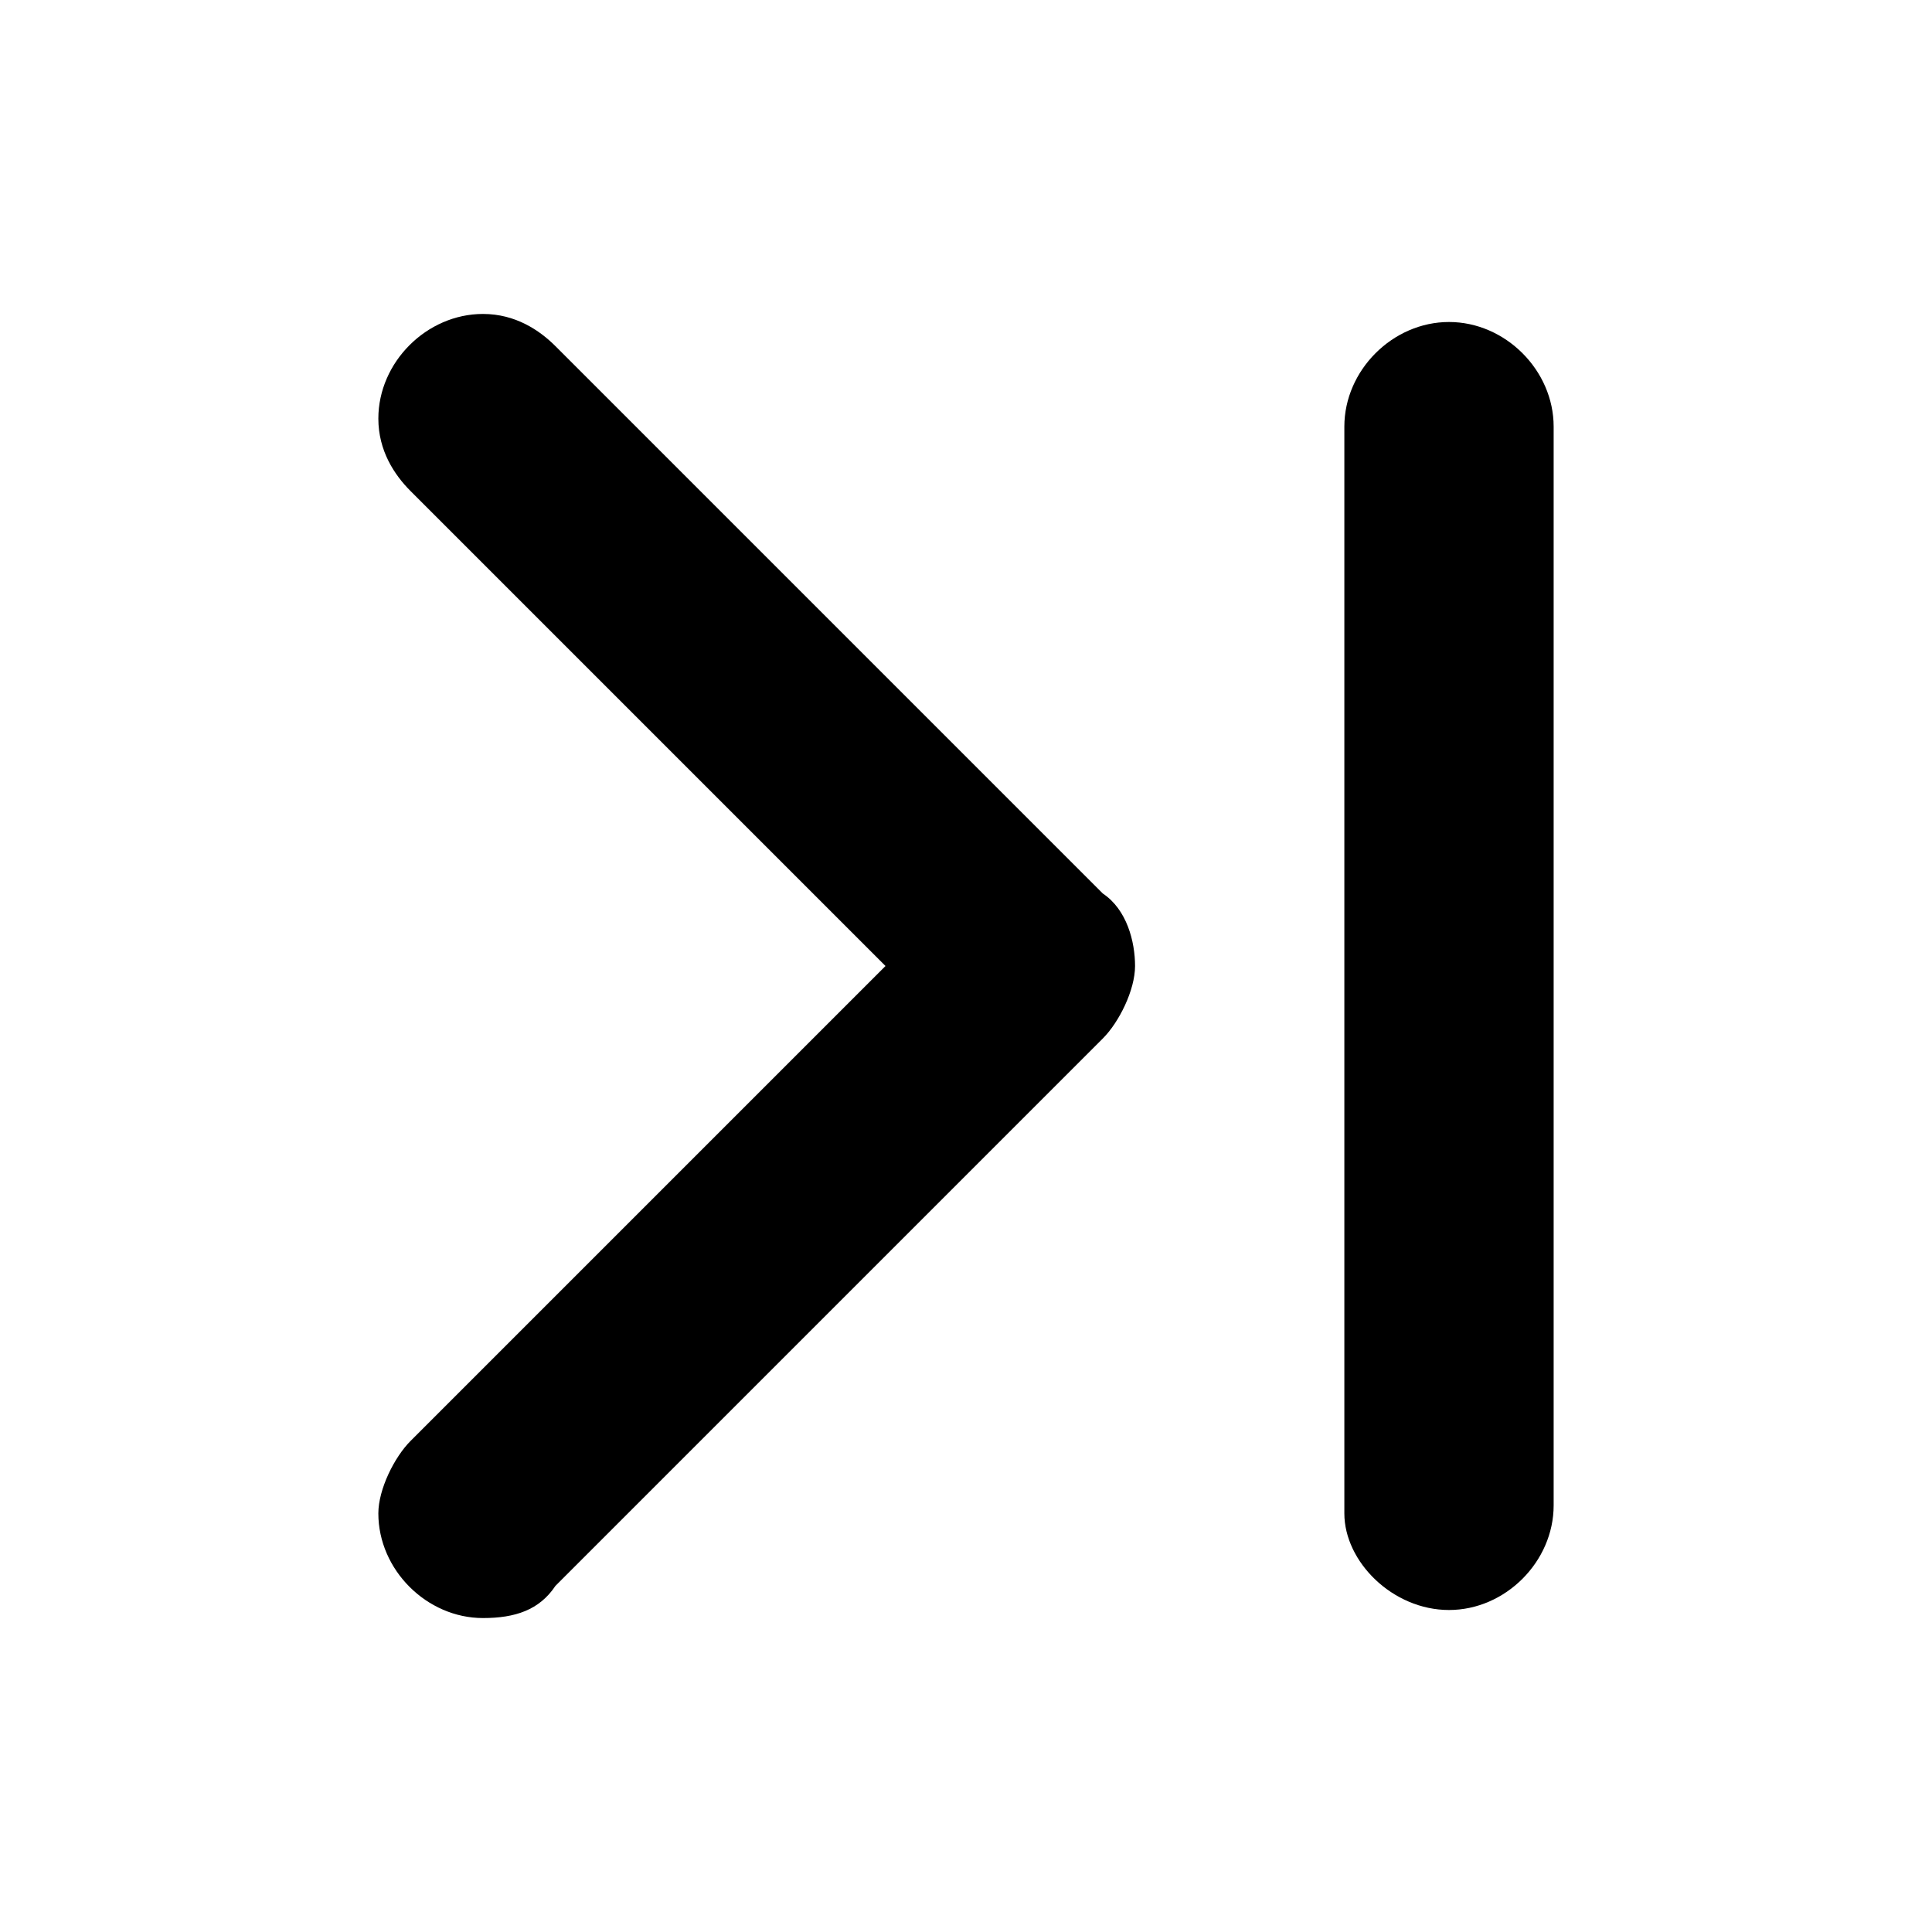 <?xml version="1.0" encoding="utf-8"?>
<!-- Generator: Adobe Illustrator 26.5.0, SVG Export Plug-In . SVG Version: 6.00 Build 0)  -->
<svg version="1.1" id="Layer_1" xmlns="http://www.w3.org/2000/svg" xmlns:xlink="http://www.w3.org/1999/xlink" x="0px" y="0px"
	 viewBox="0 0 24 24" style="enable-background:new 0 0 24 24;" xml:space="preserve">
<path d="M5.1,6.1L11,12l-5.9,5.9c-0.2,0.2-0.4,0.6-0.4,0.9c0,0.7,0.6,1.3,1.3,1.3c0.4,0,0.7-0.1,0.9-0.4l6.8-6.8
	c0.2-0.2,0.4-0.6,0.4-0.9s-0.1-0.7-0.4-0.9L6.9,4.3C6.7,4.1,6.4,3.9,6,3.9c0,0,0,0,0,0l0,0l0,0c-0.7,0-1.3,0.6-1.3,1.3
	C4.7,5.6,4.9,5.9,5.1,6.1L5.1,6.1z"/>
<path d="M18,20c0.7,0,1.3-0.6,1.3-1.3V5.3C19.3,4.6,18.7,4,18,4s-1.3,0.6-1.3,1.3v13.5C16.7,19.4,17.3,20,18,20z"/>
</svg>
